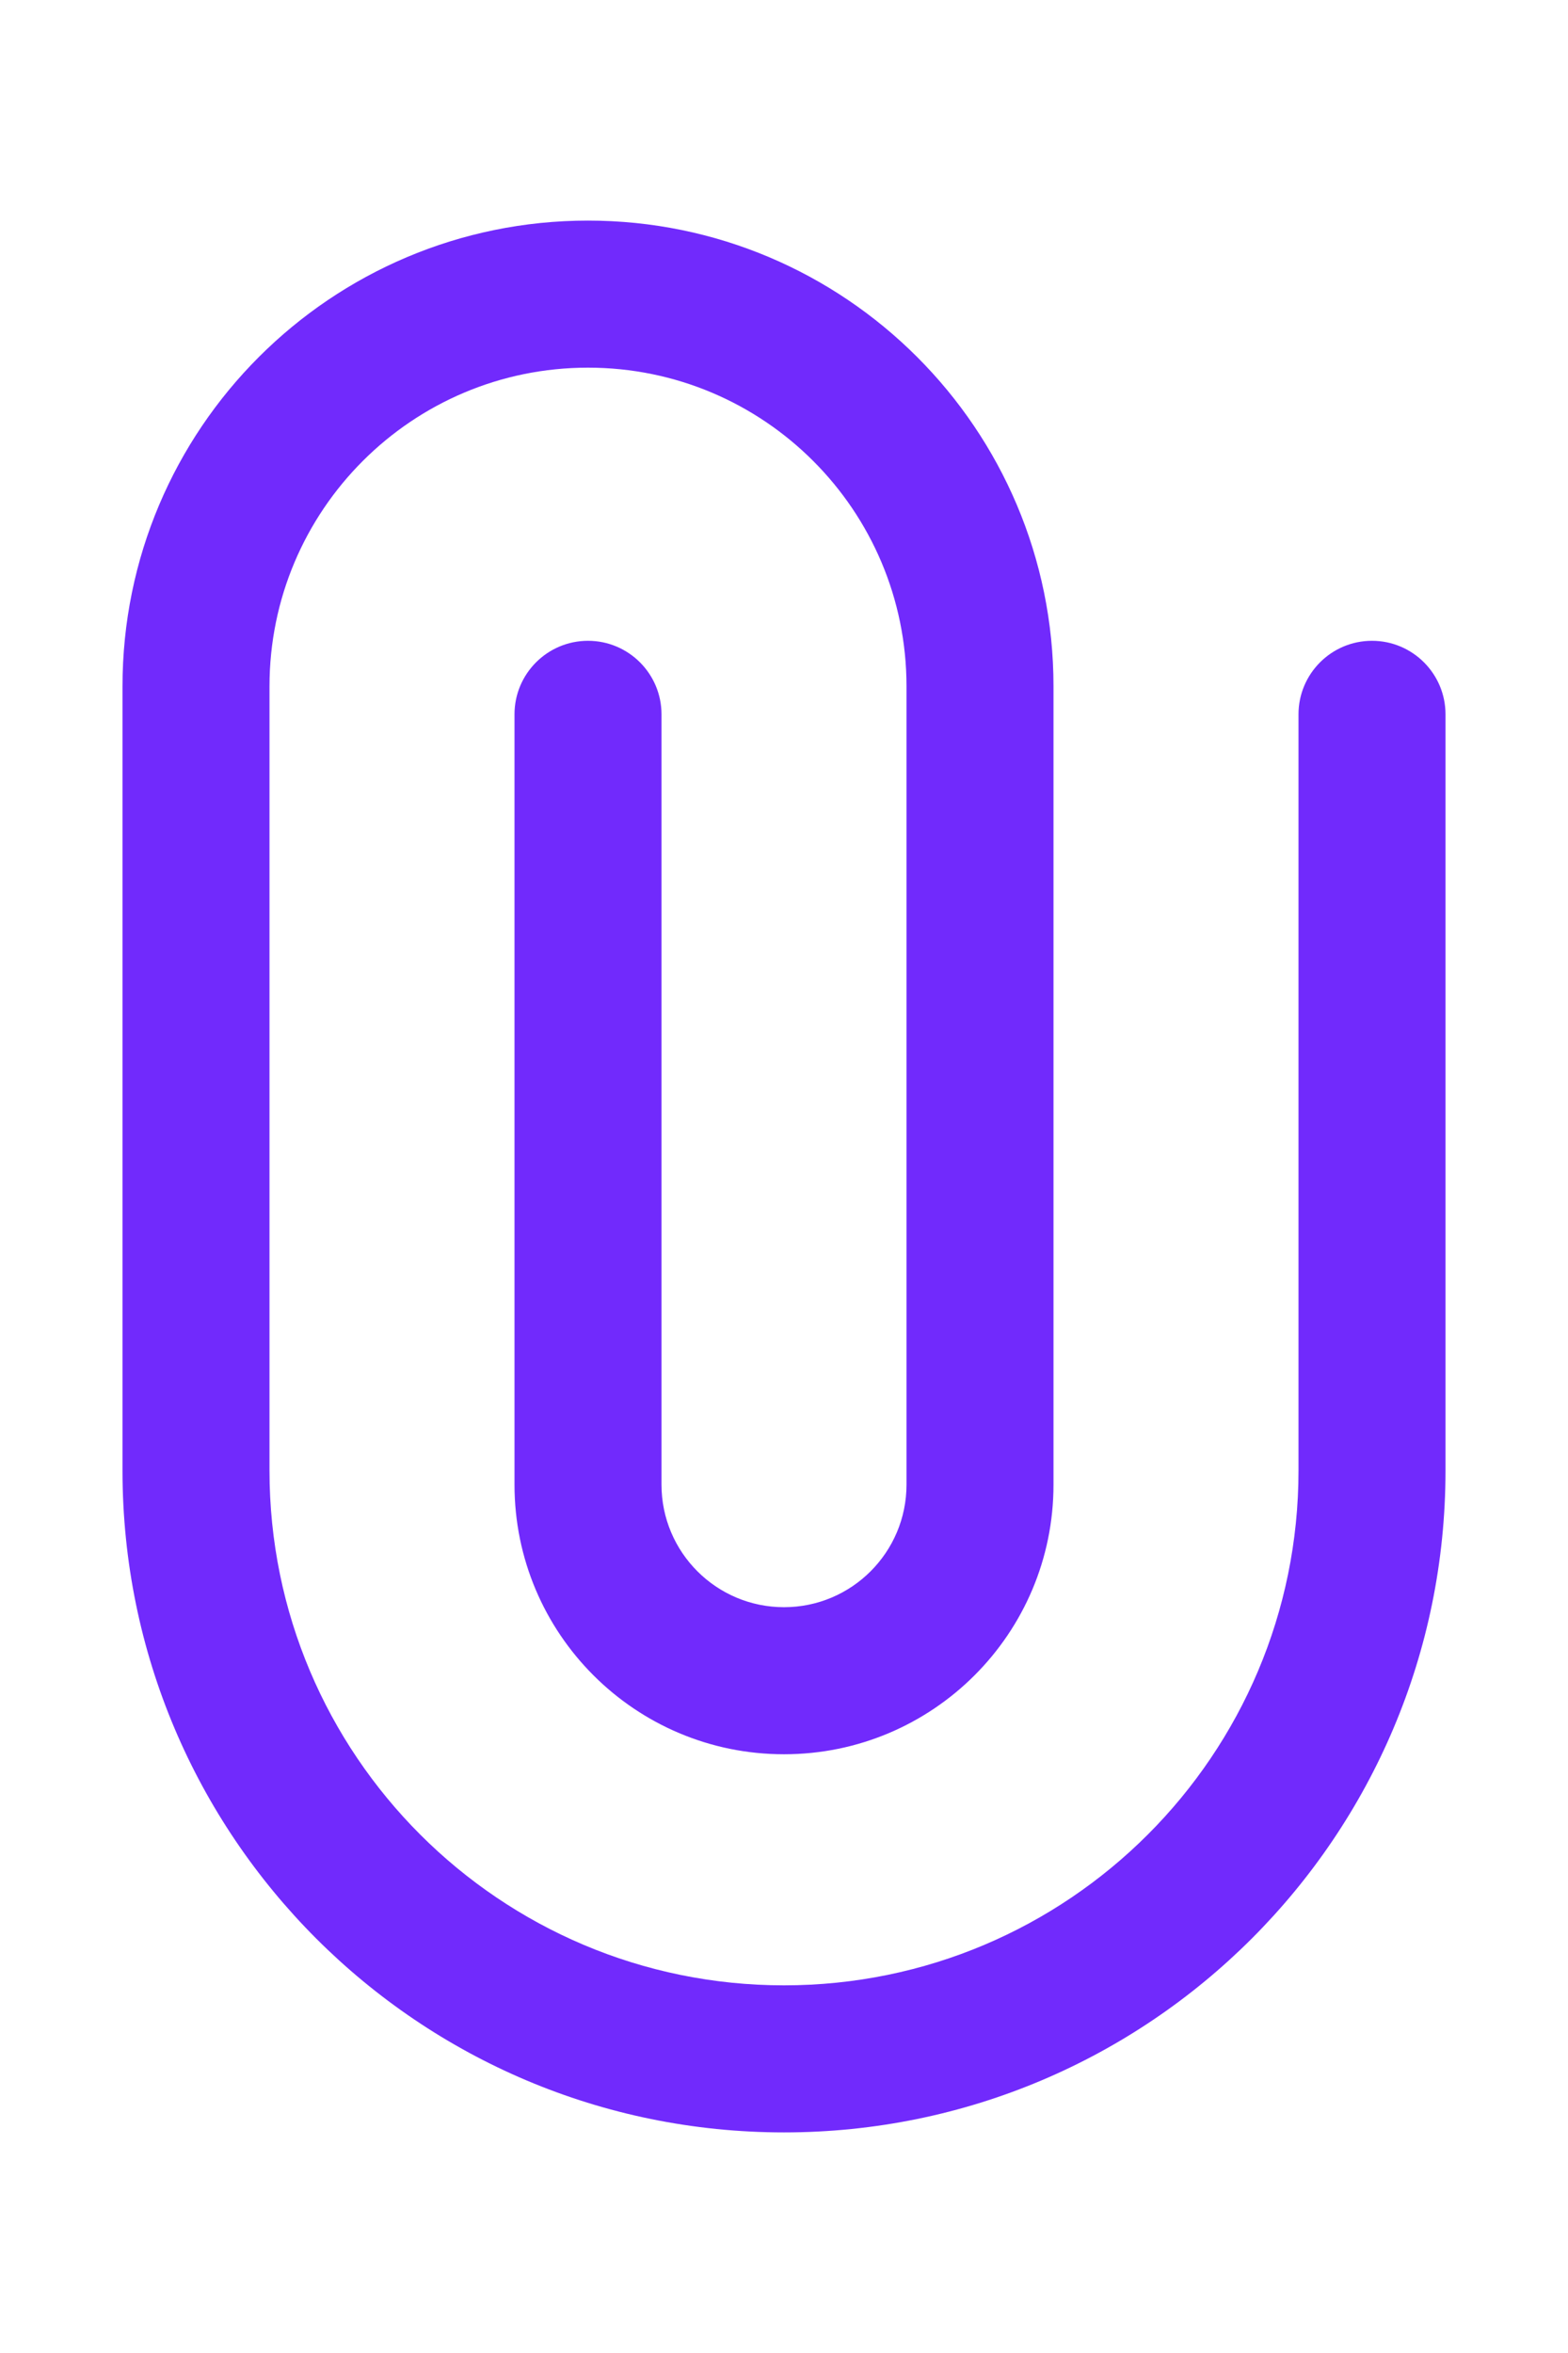 <svg width="16" height="24" viewBox="0 0 16 24" fill="none" xmlns="http://www.w3.org/2000/svg">
<path fill-rule="evenodd" clip-rule="evenodd" d="M8 21.75C4.272 21.75 1.25 18.728 1.25 15L1.25 7C1.25 4.377 3.377 2.25 6 2.25C8.623 2.25 10.75 4.377 10.75 7L10.75 15.143C10.75 16.662 9.519 17.893 8 17.893C6.481 17.893 5.25 16.662 5.25 15.143L5.25 7.286C5.25 6.872 5.586 6.536 6 6.536C6.414 6.536 6.75 6.872 6.75 7.286L6.75 15.143C6.75 15.833 7.31 16.393 8 16.393C8.69 16.393 9.25 15.833 9.25 15.143L9.25 7C9.25 5.205 7.795 3.75 6 3.75C4.205 3.75 2.75 5.205 2.75 7L2.75 15C2.75 17.899 5.101 20.25 8 20.25C10.899 20.25 13.25 17.899 13.25 15V7.286C13.25 6.872 13.586 6.536 14 6.536C14.414 6.536 14.75 6.872 14.75 7.286V15C14.75 18.728 11.728 21.75 8 21.75Z" fill="#712AFC"/>
</svg>
